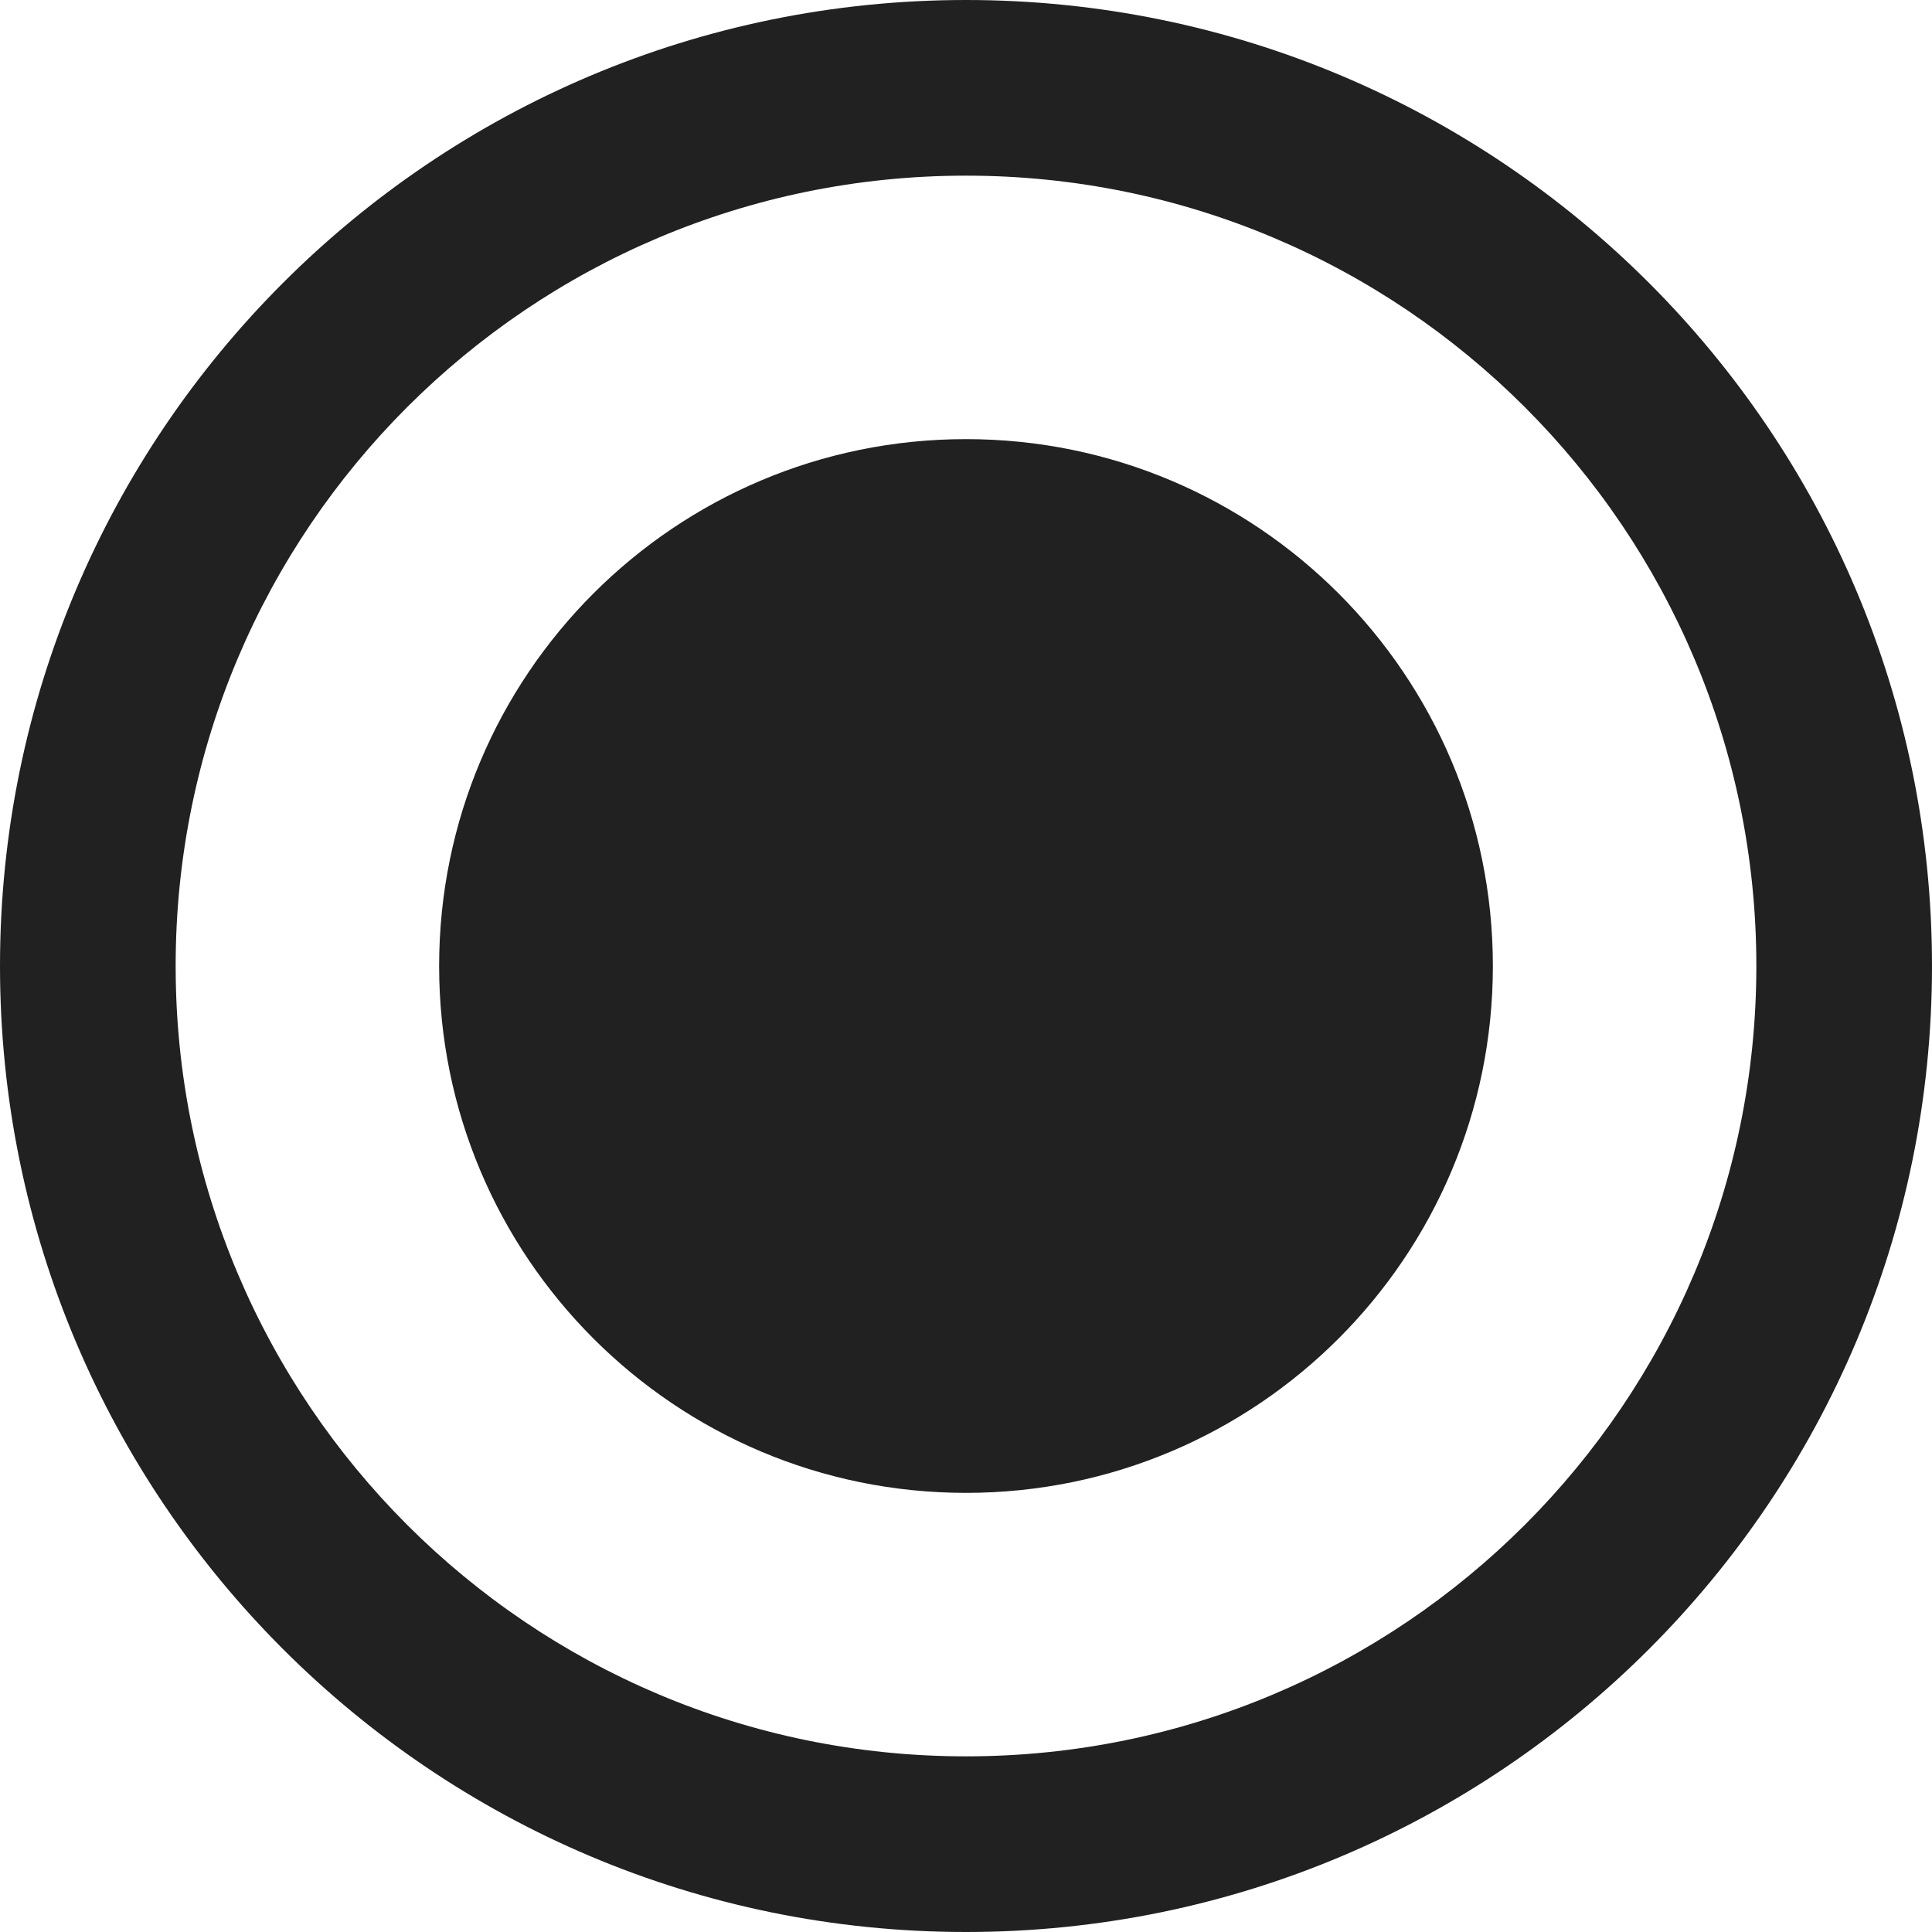 <?xml version="1.0" encoding="UTF-8"?>
<svg width="24px" height="24px" viewBox="0 0 24 24" version="1.1" xmlns="http://www.w3.org/2000/svg" xmlns:xlink="http://www.w3.org/1999/xlink">
    <!-- Generator: Sketch 55.1 (78136) - https://sketchapp.com -->
    <title>Combined Shape</title>
    <desc>Created with Sketch.</desc>
    <g id="Final-UI-V2" stroke="none" stroke-width="1" fill="none" fill-rule="evenodd">
        <g id="6" transform="translate(-534, -300)" fill="#212121">
            <g id="Group-11" transform="translate(-1151, -730)">
                <path d="M1697,1048.545 C1693.385,1048.545 1690.455,1045.615 1690.455,1042 C1690.455,1038.385 1693.385,1035.455 1697,1035.455 C1700.615,1035.455 1703.545,1038.385 1703.545,1042 C1703.545,1045.615 1700.615,1048.545 1697,1048.545 Z M1697,1054 C1690.373,1054 1685,1048.627 1685,1042 C1685,1035.373 1690.373,1030 1697,1030 C1703.627,1030 1709,1035.373 1709,1042 C1709,1048.627 1703.627,1054 1697,1054 Z M1697,1051.818 C1702.422,1051.818 1706.818,1047.422 1706.818,1042 C1706.818,1036.578 1702.422,1032.182 1697,1032.182 C1691.578,1032.182 1687.182,1036.578 1687.182,1042 C1687.182,1047.422 1691.578,1051.818 1697,1051.818 Z" id="Combined-Shape"></path>
            </g>
        </g>
    </g>
</svg>